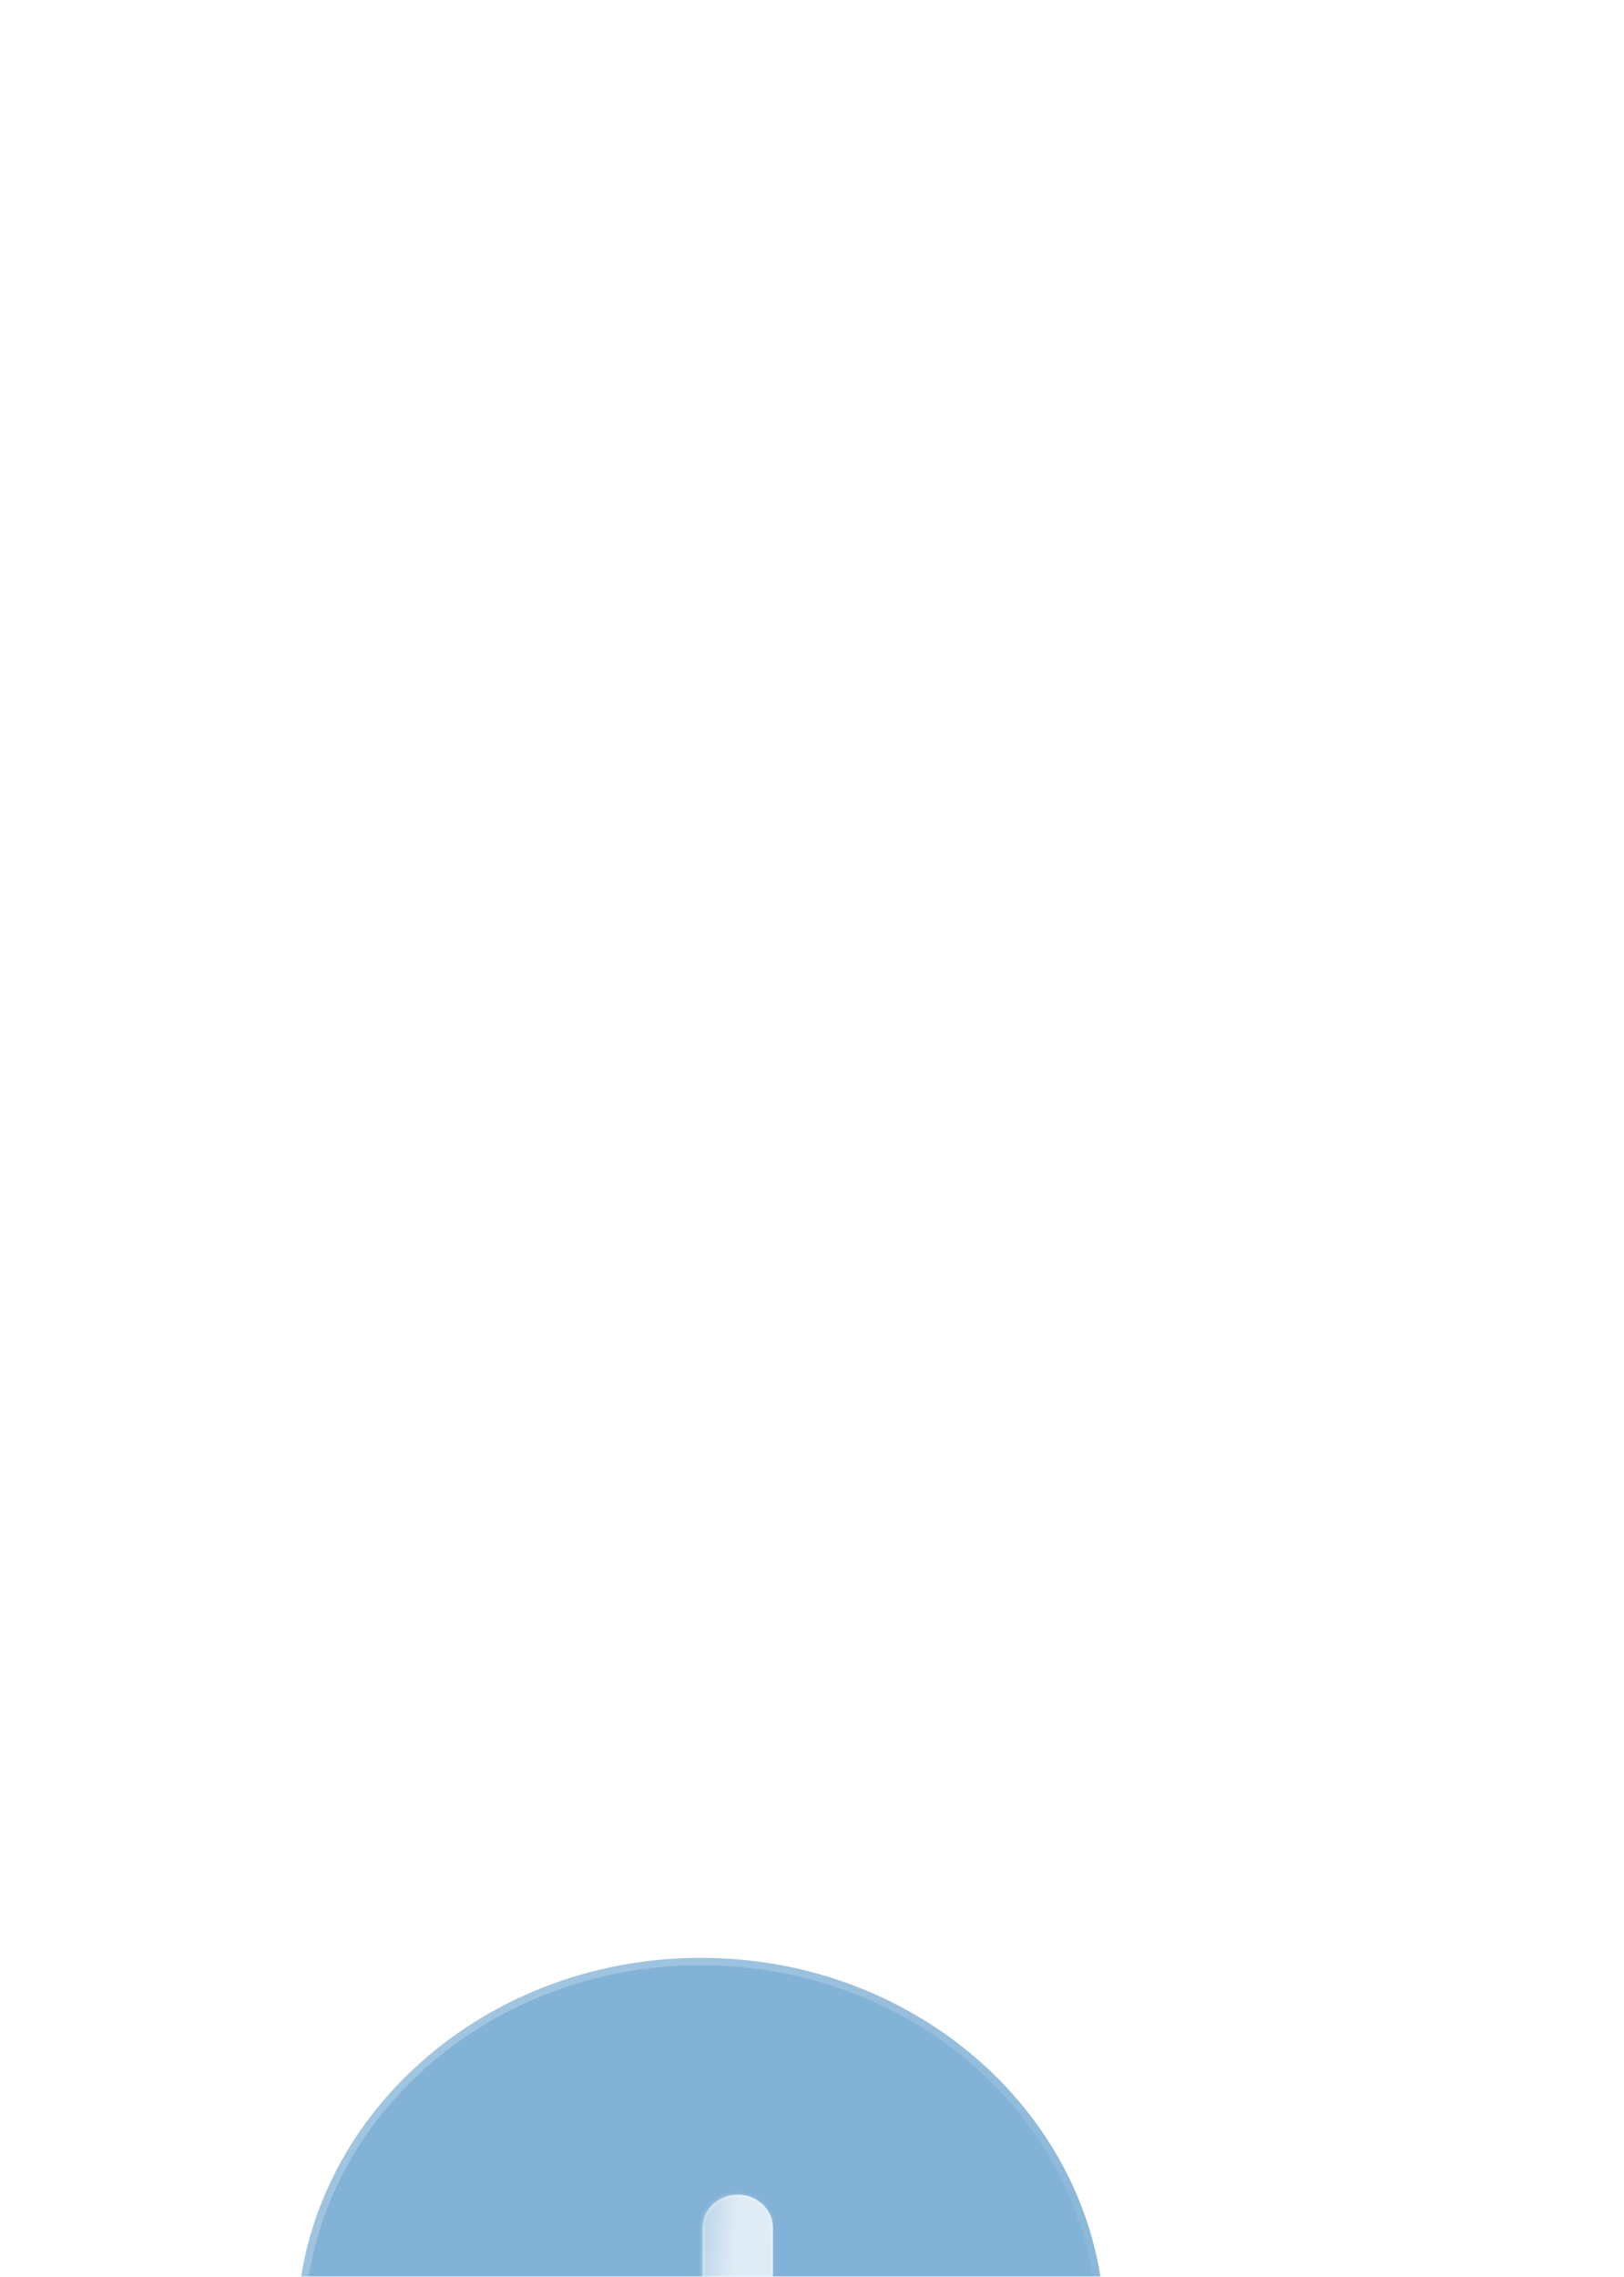 <svg width="219" height="307" viewBox="0 0 219 307" fill="none" xmlns="http://www.w3.org/2000/svg">
<g filter="url(#filter0_ddddd_1_3579)">
<g filter="url(#filter1_b_1_3579)">
<mask id="path-1-outside-1_1_3579" maskUnits="userSpaceOnUse" x="72" y="15" width="111" height="103" fill="black">
<rect fill="white" x="72" y="15" width="111" height="103"/>
<path d="M127.5 16C97.416 16 73 38.629 73 66.5C73 94.381 97.416 117 127.5 117C157.638 117 182 94.381 182 66.5C182 38.629 157.638 16 127.5 16Z"/>
</mask>
<path d="M127.5 16C97.416 16 73 38.629 73 66.5C73 94.381 97.416 117 127.5 117C157.638 117 182 94.381 182 66.5C182 38.629 157.638 16 127.5 16Z" fill="#0667AE" fill-opacity="0.5"/>
<path d="M127.5 15C126.948 15 126.5 15.448 126.5 16C126.5 16.552 126.948 17 127.5 17V15ZM127.5 15C96.937 15 72 38.006 72 66.5H74C74 39.252 97.895 17 127.5 17V15ZM72 66.5C72 95.004 96.937 118 127.5 118V116C97.895 116 74 93.758 74 66.5H72ZM127.5 118C158.118 118 183 95.003 183 66.5H181C181 93.759 157.159 116 127.5 116V118ZM183 66.5C183 38.007 158.118 15 127.5 15V17C157.159 17 181 39.251 181 66.5H183Z" fill="url(#paint0_linear_1_3579)" mask="url(#path-1-outside-1_1_3579)"/>
</g>
<g filter="url(#filter2_bd_1_3579)">
<mask id="path-3-inside-2_1_3579" fill="white">
<path fill-rule="evenodd" clip-rule="evenodd" d="M127.5 42.918C124.884 42.918 122.704 44.943 122.704 47.362V69.683C122.704 72.112 124.884 74.076 127.5 74.076C130.116 74.076 132.242 72.112 132.242 69.683V47.362C132.242 44.943 130.116 42.918 127.5 42.918ZM122.759 85.694C122.759 88.118 124.884 90.138 127.555 90.138C130.171 90.138 132.296 88.118 132.296 85.694C132.296 83.27 130.171 81.301 127.5 81.301C124.884 81.301 122.759 83.27 122.759 85.694Z"/>
</mask>
<path fill-rule="evenodd" clip-rule="evenodd" d="M127.5 42.918C124.884 42.918 122.704 44.943 122.704 47.362V69.683C122.704 72.112 124.884 74.076 127.5 74.076C130.116 74.076 132.242 72.112 132.242 69.683V47.362C132.242 44.943 130.116 42.918 127.5 42.918ZM122.759 85.694C122.759 88.118 124.884 90.138 127.555 90.138C130.171 90.138 132.296 88.118 132.296 85.694C132.296 83.27 130.171 81.301 127.5 81.301C124.884 81.301 122.759 83.27 122.759 85.694Z" fill="url(#paint1_linear_1_3579)"/>
<path d="M123.104 47.362C123.104 45.192 125.076 43.318 127.5 43.318V42.518C124.692 42.518 122.304 44.694 122.304 47.362H123.104ZM123.104 69.683V47.362H122.304V69.683H123.104ZM127.5 73.677C125.069 73.677 123.104 71.857 123.104 69.683H122.304C122.304 72.367 124.699 74.477 127.5 74.477V73.677ZM131.842 69.683C131.842 71.863 129.925 73.677 127.5 73.677V74.477C130.307 74.477 132.642 72.361 132.642 69.683H131.842ZM131.842 47.362V69.683H132.642V47.362H131.842ZM127.5 43.318C129.918 43.318 131.842 45.186 131.842 47.362H132.642C132.642 44.7 130.314 42.518 127.5 42.518V43.318ZM127.555 89.738C125.079 89.738 123.159 87.872 123.159 85.694H122.359C122.359 88.365 124.69 90.538 127.555 90.538V89.738ZM131.896 85.694C131.896 87.875 129.973 89.738 127.555 89.738V90.538C130.369 90.538 132.696 88.362 132.696 85.694H131.896ZM127.5 81.701C129.982 81.701 131.896 83.522 131.896 85.694H132.696C132.696 83.019 130.359 80.901 127.5 80.901V81.701ZM123.159 85.694C123.159 83.519 125.076 81.701 127.5 81.701V80.901C124.693 80.901 122.359 83.021 122.359 85.694H123.159Z" fill="url(#paint2_linear_1_3579)" mask="url(#path-3-inside-2_1_3579)"/>
</g>
</g>
<defs>
<filter id="filter0_ddddd_1_3579" x="0" y="0" width="219" height="307" filterUnits="userSpaceOnUse" color-interpolation-filters="sRGB">
<feFlood flood-opacity="0" result="BackgroundImageFix"/>
<feColorMatrix in="SourceAlpha" type="matrix" values="0 0 0 0 0 0 0 0 0 0 0 0 0 0 0 0 0 0 127 0" result="hardAlpha"/>
<feOffset dx="-1" dy="8"/>
<feGaussianBlur stdDeviation="9.5"/>
<feComposite in2="hardAlpha" operator="out"/>
<feColorMatrix type="matrix" values="0 0 0 0 0.024 0 0 0 0 0.404 0 0 0 0 0.682 0 0 0 0.05 0"/>
<feBlend mode="normal" in2="BackgroundImageFix" result="effect1_dropShadow_1_3579"/>
<feColorMatrix in="SourceAlpha" type="matrix" values="0 0 0 0 0 0 0 0 0 0 0 0 0 0 0 0 0 0 127 0" result="hardAlpha"/>
<feOffset dx="-4" dy="34"/>
<feGaussianBlur stdDeviation="17"/>
<feColorMatrix type="matrix" values="0 0 0 0 0.024 0 0 0 0 0.404 0 0 0 0 0.682 0 0 0 0.04 0"/>
<feBlend mode="normal" in2="effect1_dropShadow_1_3579" result="effect2_dropShadow_1_3579"/>
<feColorMatrix in="SourceAlpha" type="matrix" values="0 0 0 0 0 0 0 0 0 0 0 0 0 0 0 0 0 0 127 0" result="hardAlpha"/>
<feOffset dx="-10" dy="76"/>
<feGaussianBlur stdDeviation="23"/>
<feComposite in2="hardAlpha" operator="out"/>
<feColorMatrix type="matrix" values="0 0 0 0 0.024 0 0 0 0 0.404 0 0 0 0 0.682 0 0 0 0.03 0"/>
<feBlend mode="normal" in2="effect2_dropShadow_1_3579" result="effect3_dropShadow_1_3579"/>
<feColorMatrix in="SourceAlpha" type="matrix" values="0 0 0 0 0 0 0 0 0 0 0 0 0 0 0 0 0 0 127 0" result="hardAlpha"/>
<feOffset dx="-18" dy="135"/>
<feGaussianBlur stdDeviation="27"/>
<feComposite in2="hardAlpha" operator="out"/>
<feColorMatrix type="matrix" values="0 0 0 0 0.024 0 0 0 0 0.404 0 0 0 0 0.682 0 0 0 0.01 0"/>
<feBlend mode="normal" in2="effect3_dropShadow_1_3579" result="effect4_dropShadow_1_3579"/>
<feColorMatrix in="SourceAlpha" type="matrix" values="0 0 0 0 0 0 0 0 0 0 0 0 0 0 0 0 0 0 127 0" result="hardAlpha"/>
<feOffset dy="-5"/>
<feGaussianBlur stdDeviation="5"/>
<feComposite in2="hardAlpha" operator="out"/>
<feColorMatrix type="matrix" values="0 0 0 0 0.02 0 0 0 0 0.404 0 0 0 0 0.682 0 0 0 0.15 0"/>
<feBlend mode="normal" in2="effect4_dropShadow_1_3579" result="effect5_dropShadow_1_3579"/>
<feBlend mode="normal" in="SourceGraphic" in2="effect5_dropShadow_1_3579" result="shape"/>
</filter>
<filter id="filter1_b_1_3579" x="48" y="-9" width="159" height="151" filterUnits="userSpaceOnUse" color-interpolation-filters="sRGB">
<feFlood flood-opacity="0" result="BackgroundImageFix"/>
<feGaussianBlur in="BackgroundImageFix" stdDeviation="12"/>
<feComposite in2="SourceAlpha" operator="in" result="effect1_backgroundBlur_1_3579"/>
<feBlend mode="normal" in="SourceGraphic" in2="effect1_backgroundBlur_1_3579" result="shape"/>
</filter>
<filter id="filter2_bd_1_3579" x="107.704" y="27.918" width="39.592" height="77.221" filterUnits="userSpaceOnUse" color-interpolation-filters="sRGB">
<feFlood flood-opacity="0" result="BackgroundImageFix"/>
<feGaussianBlur in="BackgroundImageFix" stdDeviation="7.5"/>
<feComposite in2="SourceAlpha" operator="in" result="effect1_backgroundBlur_1_3579"/>
<feColorMatrix in="SourceAlpha" type="matrix" values="0 0 0 0 0 0 0 0 0 0 0 0 0 0 0 0 0 0 127 0" result="hardAlpha"/>
<feOffset dx="5" dy="5"/>
<feGaussianBlur stdDeviation="5"/>
<feColorMatrix type="matrix" values="0 0 0 0 0.024 0 0 0 0 0.404 0 0 0 0 0.682 0 0 0 0.5 0"/>
<feBlend mode="normal" in2="effect1_backgroundBlur_1_3579" result="effect2_dropShadow_1_3579"/>
<feBlend mode="normal" in="SourceGraphic" in2="effect2_dropShadow_1_3579" result="shape"/>
</filter>
<linearGradient id="paint0_linear_1_3579" x1="90.351" y1="27.767" x2="153.578" y2="112.277" gradientUnits="userSpaceOnUse">
<stop stop-color="white" stop-opacity="0.25"/>
<stop offset="1" stop-color="white" stop-opacity="0"/>
</linearGradient>
<linearGradient id="paint1_linear_1_3579" x1="127.501" y1="45.581" x2="118.683" y2="44.83" gradientUnits="userSpaceOnUse">
<stop stop-color="white" stop-opacity="0.75"/>
<stop offset="1" stop-color="white" stop-opacity="0.2"/>
</linearGradient>
<linearGradient id="paint2_linear_1_3579" x1="124.231" y1="48.419" x2="138.813" y2="52.088" gradientUnits="userSpaceOnUse">
<stop stop-color="white" stop-opacity="0.25"/>
<stop offset="1" stop-color="white" stop-opacity="0"/>
</linearGradient>
</defs>
</svg>
